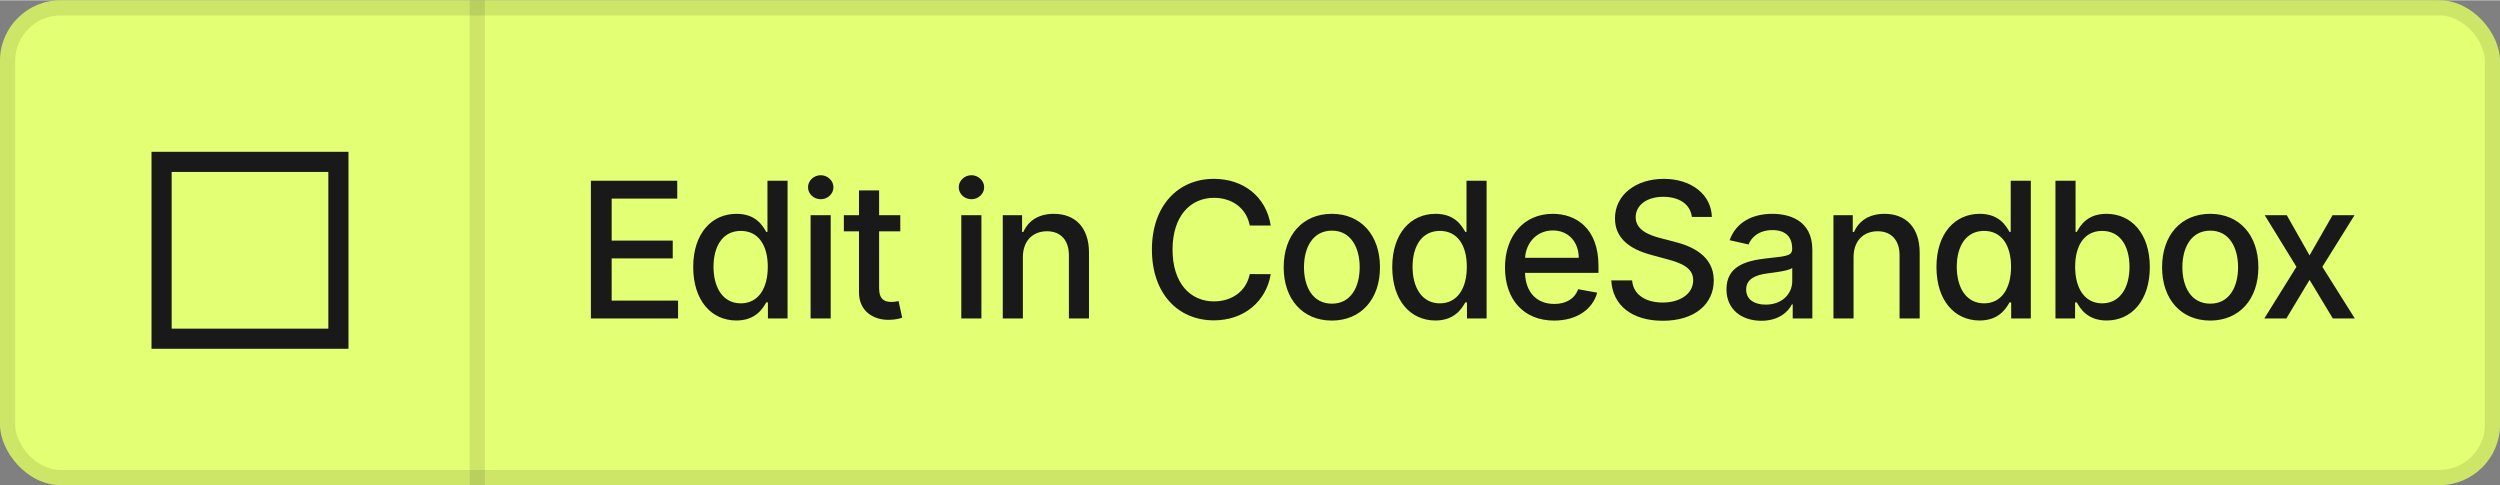 <svg xmlns="http://www.w3.org/2000/svg" width="103" height="20" viewBox="0 0 165 32" fill="none">
<rect x="0" y="0" width="165" height="32" fill="#808080" stroke="none"/>
<rect width="165" height="32" rx="4" fill="#E3FF73"/>
<rect x="0.5" y="0.5" width="164" height="31" rx="3.5" stroke="black" stroke-opacity="0.1"/>
<line x1="31.5" y1="2.18557e-08" x2="31.5" y2="32" stroke="black" stroke-opacity="0.1"/>
<path fill-rule="evenodd" clip-rule="evenodd" d="M10 10L23 10V23H10V10ZM21.671 11.329V21.671H11.329V11.329H21.671Z" fill="#191919"/>
<path d="M38.999 21H44.752V19.819H40.37V17.036H44.401V15.86H40.37V13.09H44.698V11.909H38.999V21ZM48.601 21.133C49.844 21.133 50.333 20.374 50.572 19.939H50.683V21H51.979V11.909H50.652V15.287H50.572C50.333 14.865 49.88 14.093 48.61 14.093C46.963 14.093 45.752 15.394 45.752 17.604C45.752 19.81 46.946 21.133 48.601 21.133ZM48.894 20.001C47.709 20.001 47.092 18.958 47.092 17.591C47.092 16.237 47.696 15.22 48.894 15.22C50.053 15.22 50.674 16.166 50.674 17.591C50.674 19.025 50.04 20.001 48.894 20.001ZM53.499 21H54.826V14.182H53.499V21ZM54.169 13.13C54.626 13.13 55.008 12.775 55.008 12.34C55.008 11.905 54.626 11.545 54.169 11.545C53.707 11.545 53.33 11.905 53.33 12.34C53.33 12.775 53.707 13.13 54.169 13.13ZM59.419 14.182H58.021V12.548H56.694V14.182H55.695V15.247H56.694V19.273C56.689 20.512 57.635 21.111 58.682 21.089C59.104 21.084 59.388 21.004 59.544 20.947L59.304 19.85C59.215 19.868 59.051 19.908 58.838 19.908C58.407 19.908 58.021 19.766 58.021 18.998V15.247H59.419V14.182ZM63.445 21H64.773V14.182H63.445V21ZM64.116 13.13C64.573 13.13 64.955 12.775 64.955 12.34C64.955 11.905 64.573 11.545 64.116 11.545C63.654 11.545 63.277 11.905 63.277 12.34C63.277 12.775 63.654 13.13 64.116 13.13ZM67.51 16.952C67.51 15.864 68.176 15.243 69.1 15.243C70.001 15.243 70.547 15.833 70.547 16.823V21H71.874V16.663C71.874 14.976 70.946 14.093 69.552 14.093C68.527 14.093 67.857 14.568 67.541 15.291H67.457V14.182H66.183V21H67.51V16.952ZM83.869 14.865C83.558 12.921 82.036 11.785 80.114 11.785C77.761 11.785 76.026 13.547 76.026 16.454C76.026 19.362 77.752 21.124 80.114 21.124C82.111 21.124 83.572 19.872 83.869 18.075L82.484 18.07C82.249 19.233 81.272 19.872 80.123 19.872C78.565 19.872 77.388 18.678 77.388 16.454C77.388 14.248 78.56 13.037 80.127 13.037C81.286 13.037 82.258 13.689 82.484 14.865H83.869ZM87.901 21.138C89.823 21.138 91.079 19.73 91.079 17.622C91.079 15.5 89.823 14.093 87.901 14.093C85.979 14.093 84.723 15.5 84.723 17.622C84.723 19.73 85.979 21.138 87.901 21.138ZM87.905 20.023C86.649 20.023 86.063 18.927 86.063 17.617C86.063 16.312 86.649 15.203 87.905 15.203C89.153 15.203 89.739 16.312 89.739 17.617C89.739 18.927 89.153 20.023 87.905 20.023ZM94.738 21.133C95.981 21.133 96.469 20.374 96.709 19.939H96.82V21H98.116V11.909H96.789V15.287H96.709C96.469 14.865 96.016 14.093 94.747 14.093C93.1 14.093 91.888 15.394 91.888 17.604C91.888 19.81 93.082 21.133 94.738 21.133ZM95.031 20.001C93.846 20.001 93.229 18.958 93.229 17.591C93.229 16.237 93.832 15.22 95.031 15.22C96.19 15.22 96.811 16.166 96.811 17.591C96.811 19.025 96.176 20.001 95.031 20.001ZM102.574 21.138C104.061 21.138 105.113 20.405 105.415 19.296L104.159 19.069C103.919 19.713 103.342 20.041 102.587 20.041C101.451 20.041 100.687 19.304 100.652 17.99H105.499V17.52C105.499 15.056 104.025 14.093 102.481 14.093C100.581 14.093 99.329 15.54 99.329 17.635C99.329 19.753 100.563 21.138 102.574 21.138ZM100.656 16.996C100.71 16.028 101.411 15.19 102.49 15.19C103.519 15.19 104.194 15.953 104.199 16.996H100.656ZM111.662 14.297H112.984C112.944 12.841 111.657 11.785 109.811 11.785C107.986 11.785 106.588 12.828 106.588 14.395C106.588 15.66 107.493 16.401 108.954 16.796L110.028 17.089C111 17.347 111.75 17.666 111.75 18.474C111.75 19.362 110.903 19.948 109.735 19.948C108.679 19.948 107.8 19.477 107.72 18.488H106.344C106.433 20.134 107.707 21.151 109.744 21.151C111.879 21.151 113.109 20.028 113.109 18.488C113.109 16.85 111.648 16.215 110.494 15.931L109.606 15.7C108.896 15.518 107.951 15.185 107.955 14.315C107.955 13.543 108.661 12.97 109.78 12.97C110.823 12.97 111.564 13.458 111.662 14.297ZM116.25 21.151C117.378 21.151 118.013 20.578 118.266 20.068H118.319V21H119.615V16.472C119.615 14.488 118.053 14.093 116.97 14.093C115.736 14.093 114.599 14.59 114.155 15.833L115.403 16.117C115.598 15.633 116.095 15.167 116.987 15.167C117.844 15.167 118.283 15.616 118.283 16.388V16.419C118.283 16.903 117.786 16.894 116.561 17.036C115.269 17.187 113.947 17.524 113.947 19.073C113.947 20.414 114.954 21.151 116.25 21.151ZM116.539 20.086C115.789 20.086 115.247 19.748 115.247 19.091C115.247 18.381 115.878 18.128 116.646 18.026C117.076 17.968 118.097 17.853 118.288 17.662V18.541C118.288 19.349 117.644 20.086 116.539 20.086ZM122.335 16.952C122.335 15.864 123.001 15.243 123.924 15.243C124.825 15.243 125.371 15.833 125.371 16.823V21H126.699V16.663C126.699 14.976 125.771 14.093 124.377 14.093C123.352 14.093 122.681 14.568 122.366 15.291H122.282V14.182H121.008V21H122.335V16.952ZM130.656 21.133C131.899 21.133 132.387 20.374 132.627 19.939H132.738V21H134.034V11.909H132.707V15.287H132.627C132.387 14.865 131.934 14.093 130.665 14.093C129.018 14.093 127.806 15.394 127.806 17.604C127.806 19.81 129 21.133 130.656 21.133ZM130.949 20.001C129.764 20.001 129.147 18.958 129.147 17.591C129.147 16.237 129.75 15.22 130.949 15.22C132.108 15.22 132.729 16.166 132.729 17.591C132.729 19.025 132.094 20.001 130.949 20.001ZM135.66 21H136.956V19.939H137.067C137.307 20.374 137.795 21.133 139.038 21.133C140.689 21.133 141.888 19.81 141.888 17.604C141.888 15.394 140.671 14.093 139.025 14.093C137.759 14.093 137.302 14.865 137.067 15.287H136.987V11.909H135.66V21ZM136.96 17.591C136.96 16.166 137.582 15.22 138.741 15.22C139.943 15.22 140.547 16.237 140.547 17.591C140.547 18.958 139.926 20.001 138.741 20.001C137.6 20.001 136.96 19.025 136.96 17.591ZM145.875 21.138C147.797 21.138 149.053 19.73 149.053 17.622C149.053 15.5 147.797 14.093 145.875 14.093C143.953 14.093 142.697 15.5 142.697 17.622C142.697 19.73 143.953 21.138 145.875 21.138ZM145.879 20.023C144.623 20.023 144.037 18.927 144.037 17.617C144.037 16.312 144.623 15.203 145.879 15.203C147.127 15.203 147.713 16.312 147.713 17.617C147.713 18.927 147.127 20.023 145.879 20.023ZM150.927 14.182H149.471L151.566 17.591L149.444 21H150.9L152.431 18.452L153.967 21H155.419L153.275 17.591L155.401 14.182H153.95L152.431 16.836L150.927 14.182Z" fill="#191919"/>
</svg>